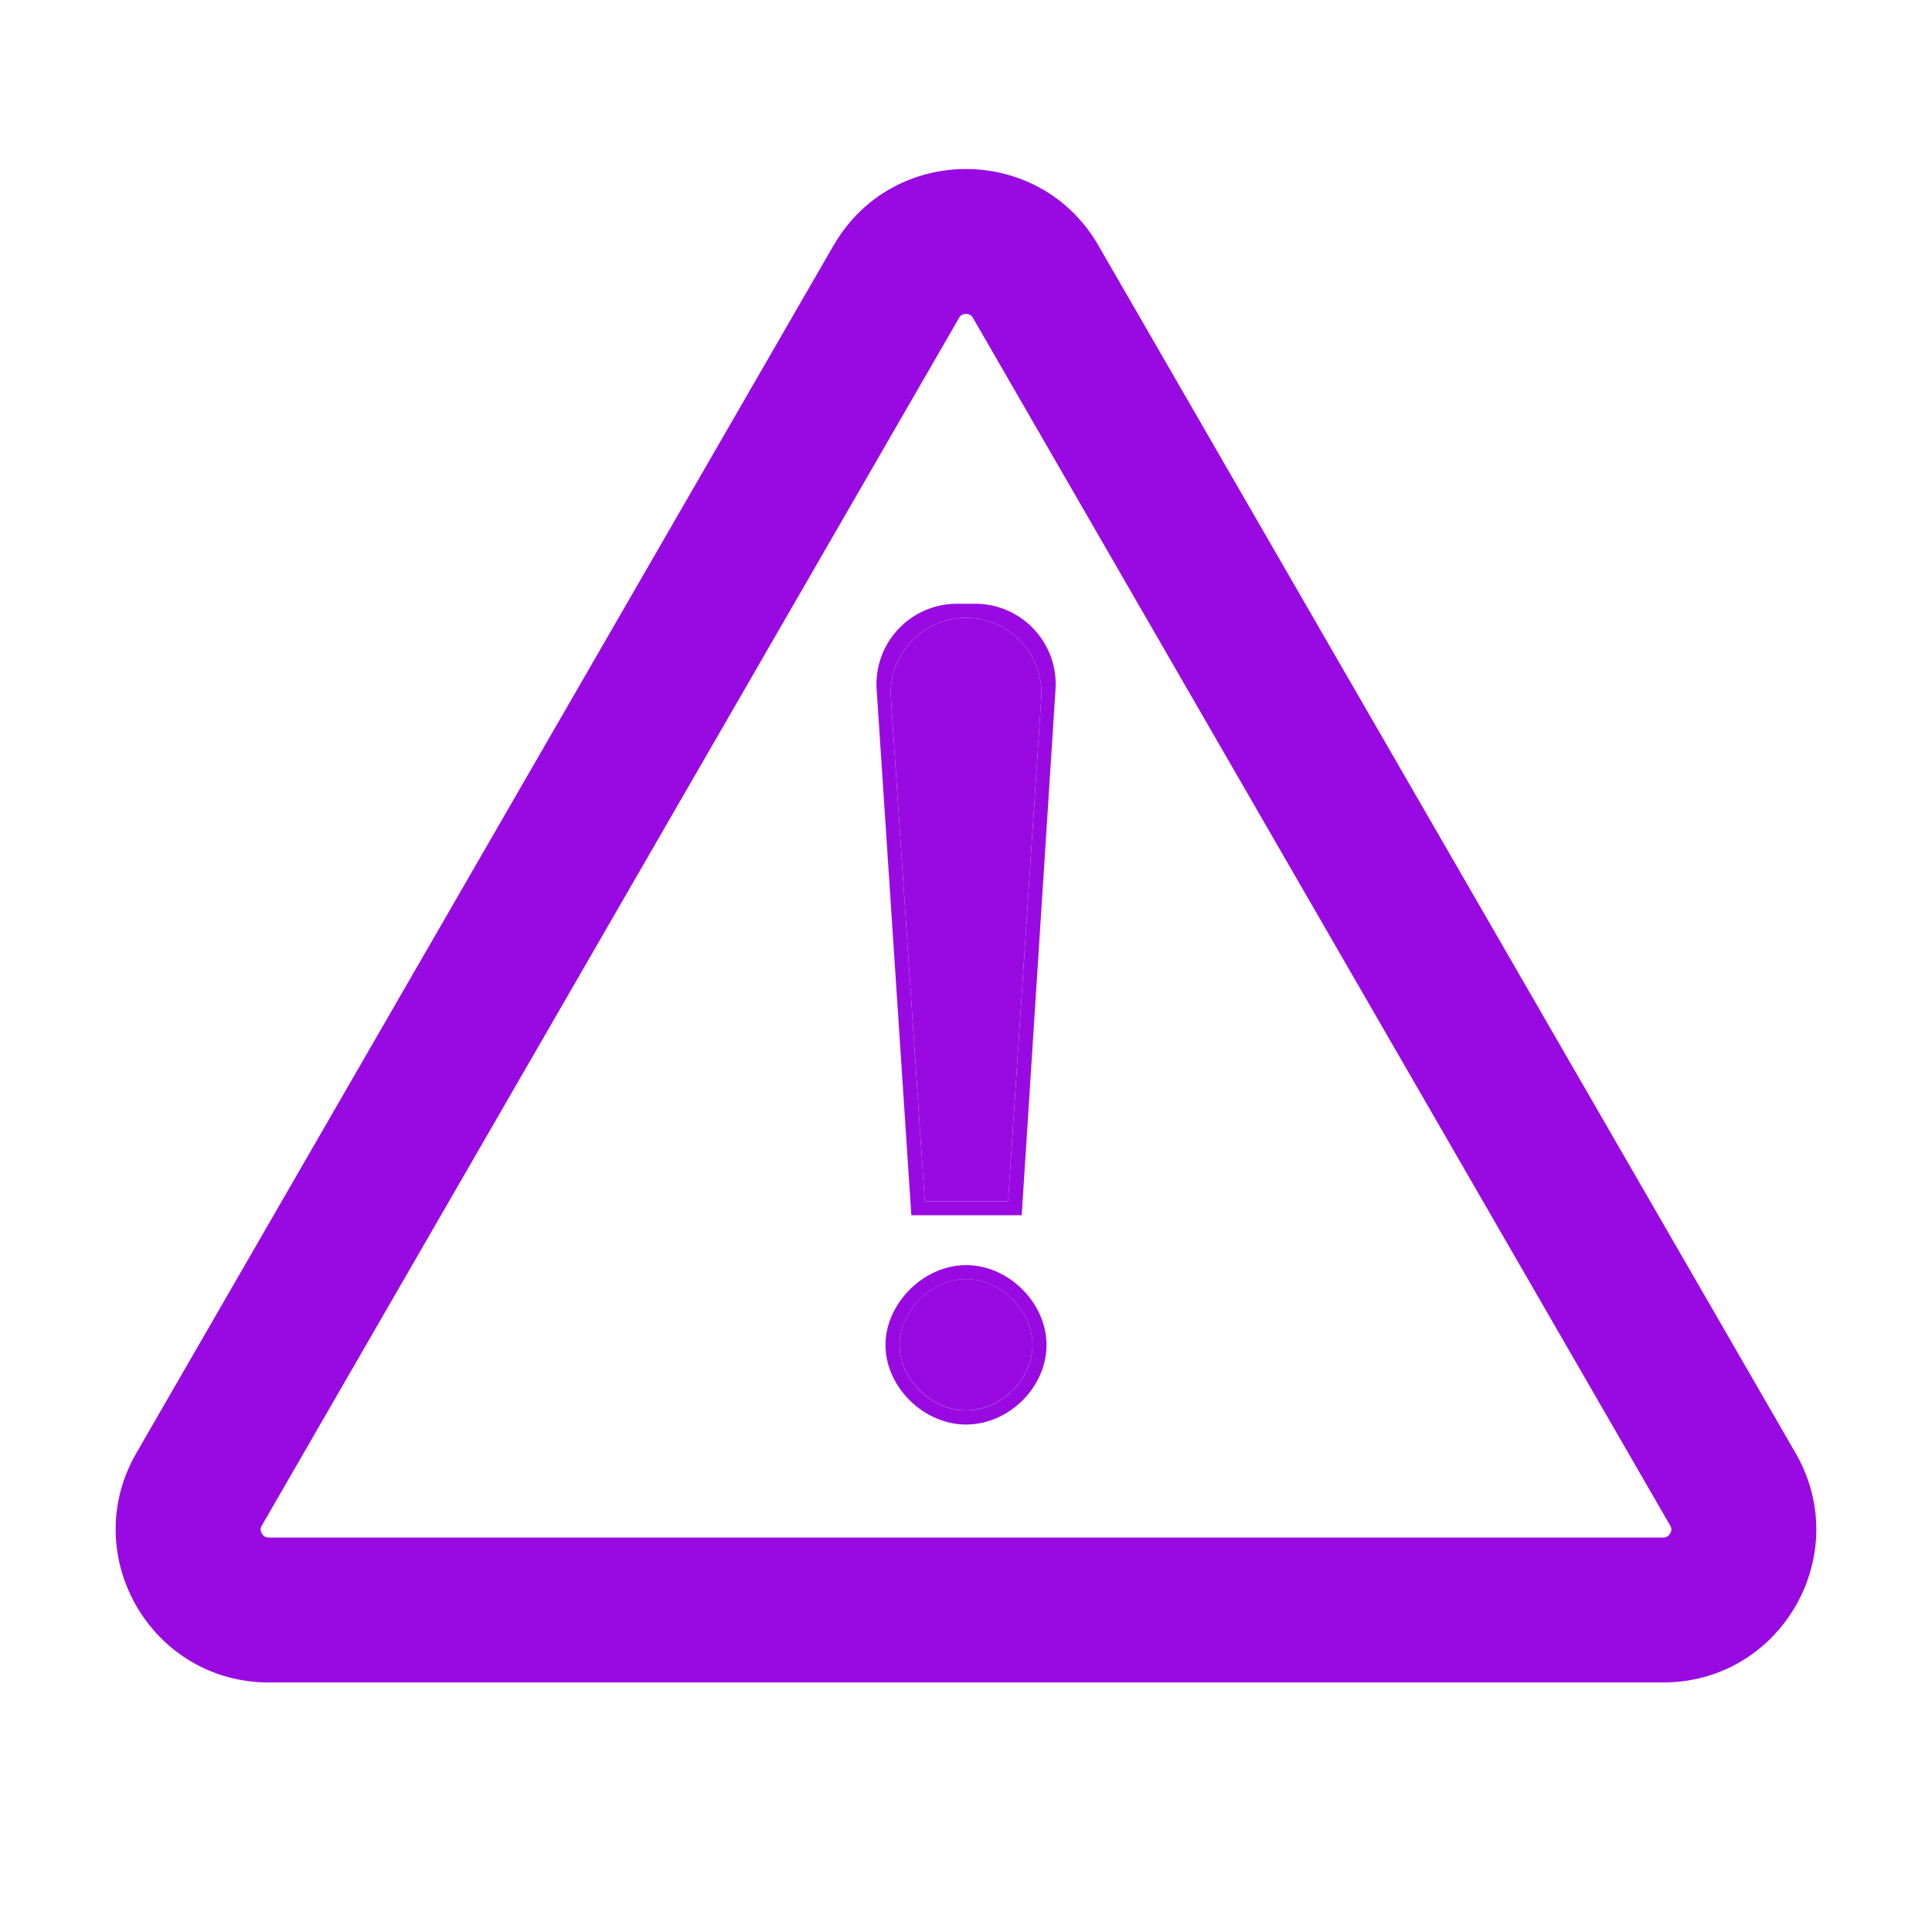 <?xml version="1.0" encoding="UTF-8"?>
<svg xmlns="http://www.w3.org/2000/svg" fill="none" viewBox="0 0 24 24"><path fill="#1E1E20" fill-rule="evenodd" d="M10.355 3.05c.73-1.267 2.56-1.267 3.29 0l8.66 15c.732 1.267-.182 2.85-1.645 2.85H3.34c-1.463 0-2.377-1.583-1.646-2.85l8.66-15zm1.594.862a.092.092 0 0 0-.036.038l-8.66 15a.092.092 0 0 0-.015.05c0 .014.005.032.015.05.01.018.024.03.036.038.01.006.024.012.05.012H20.66c.026 0 .041-.006.05-.012a.107.107 0 0 0 .037-.038.106.106 0 0 0 .015-.05.092.092 0 0 0-.015-.05l-8.66-15a.092.092 0 0 0-.036-.038A.106.106 0 0 0 12 3.9a.106.106 0 0 0-.05.012z" clip-rule="evenodd" style="fill: #990ae3;"/><path fill="#1E1E20" d="M12.523 14.922l.412-6.25a.936.936 0 1 0-1.868 0l.421 6.25h1.035zM12 17.52c.44 0 .826-.387.826-.815 0-.418-.387-.816-.826-.816-.428 0-.825.398-.825.816 0 .428.397.815.825.815z" style="fill: #990ae3;"/><path fill="#1E1E20" fill-rule="evenodd" d="M12.691 15.096h-1.37l-.431-6.53a1 1 0 0 1 .997-1.066h.227a1 1 0 0 1 .998 1.064l-.42 6.532zm.244-6.425a.936.936 0 1 0-1.868.002l.421 6.249h1.035l.412-6.25zM13 16.706c0 .526-.466.99-1 .99-.522 0-1-.463-1-.99 0-.264.125-.51.304-.689.18-.178.429-.301.696-.301.536 0 1 .475 1 .99zm-.174 0c0 .428-.387.815-.826.815-.428 0-.825-.387-.825-.815 0-.418.397-.816.825-.816.44 0 .826.398.826.816z" clip-rule="evenodd" style="fill: #990ae3;"/></svg>
